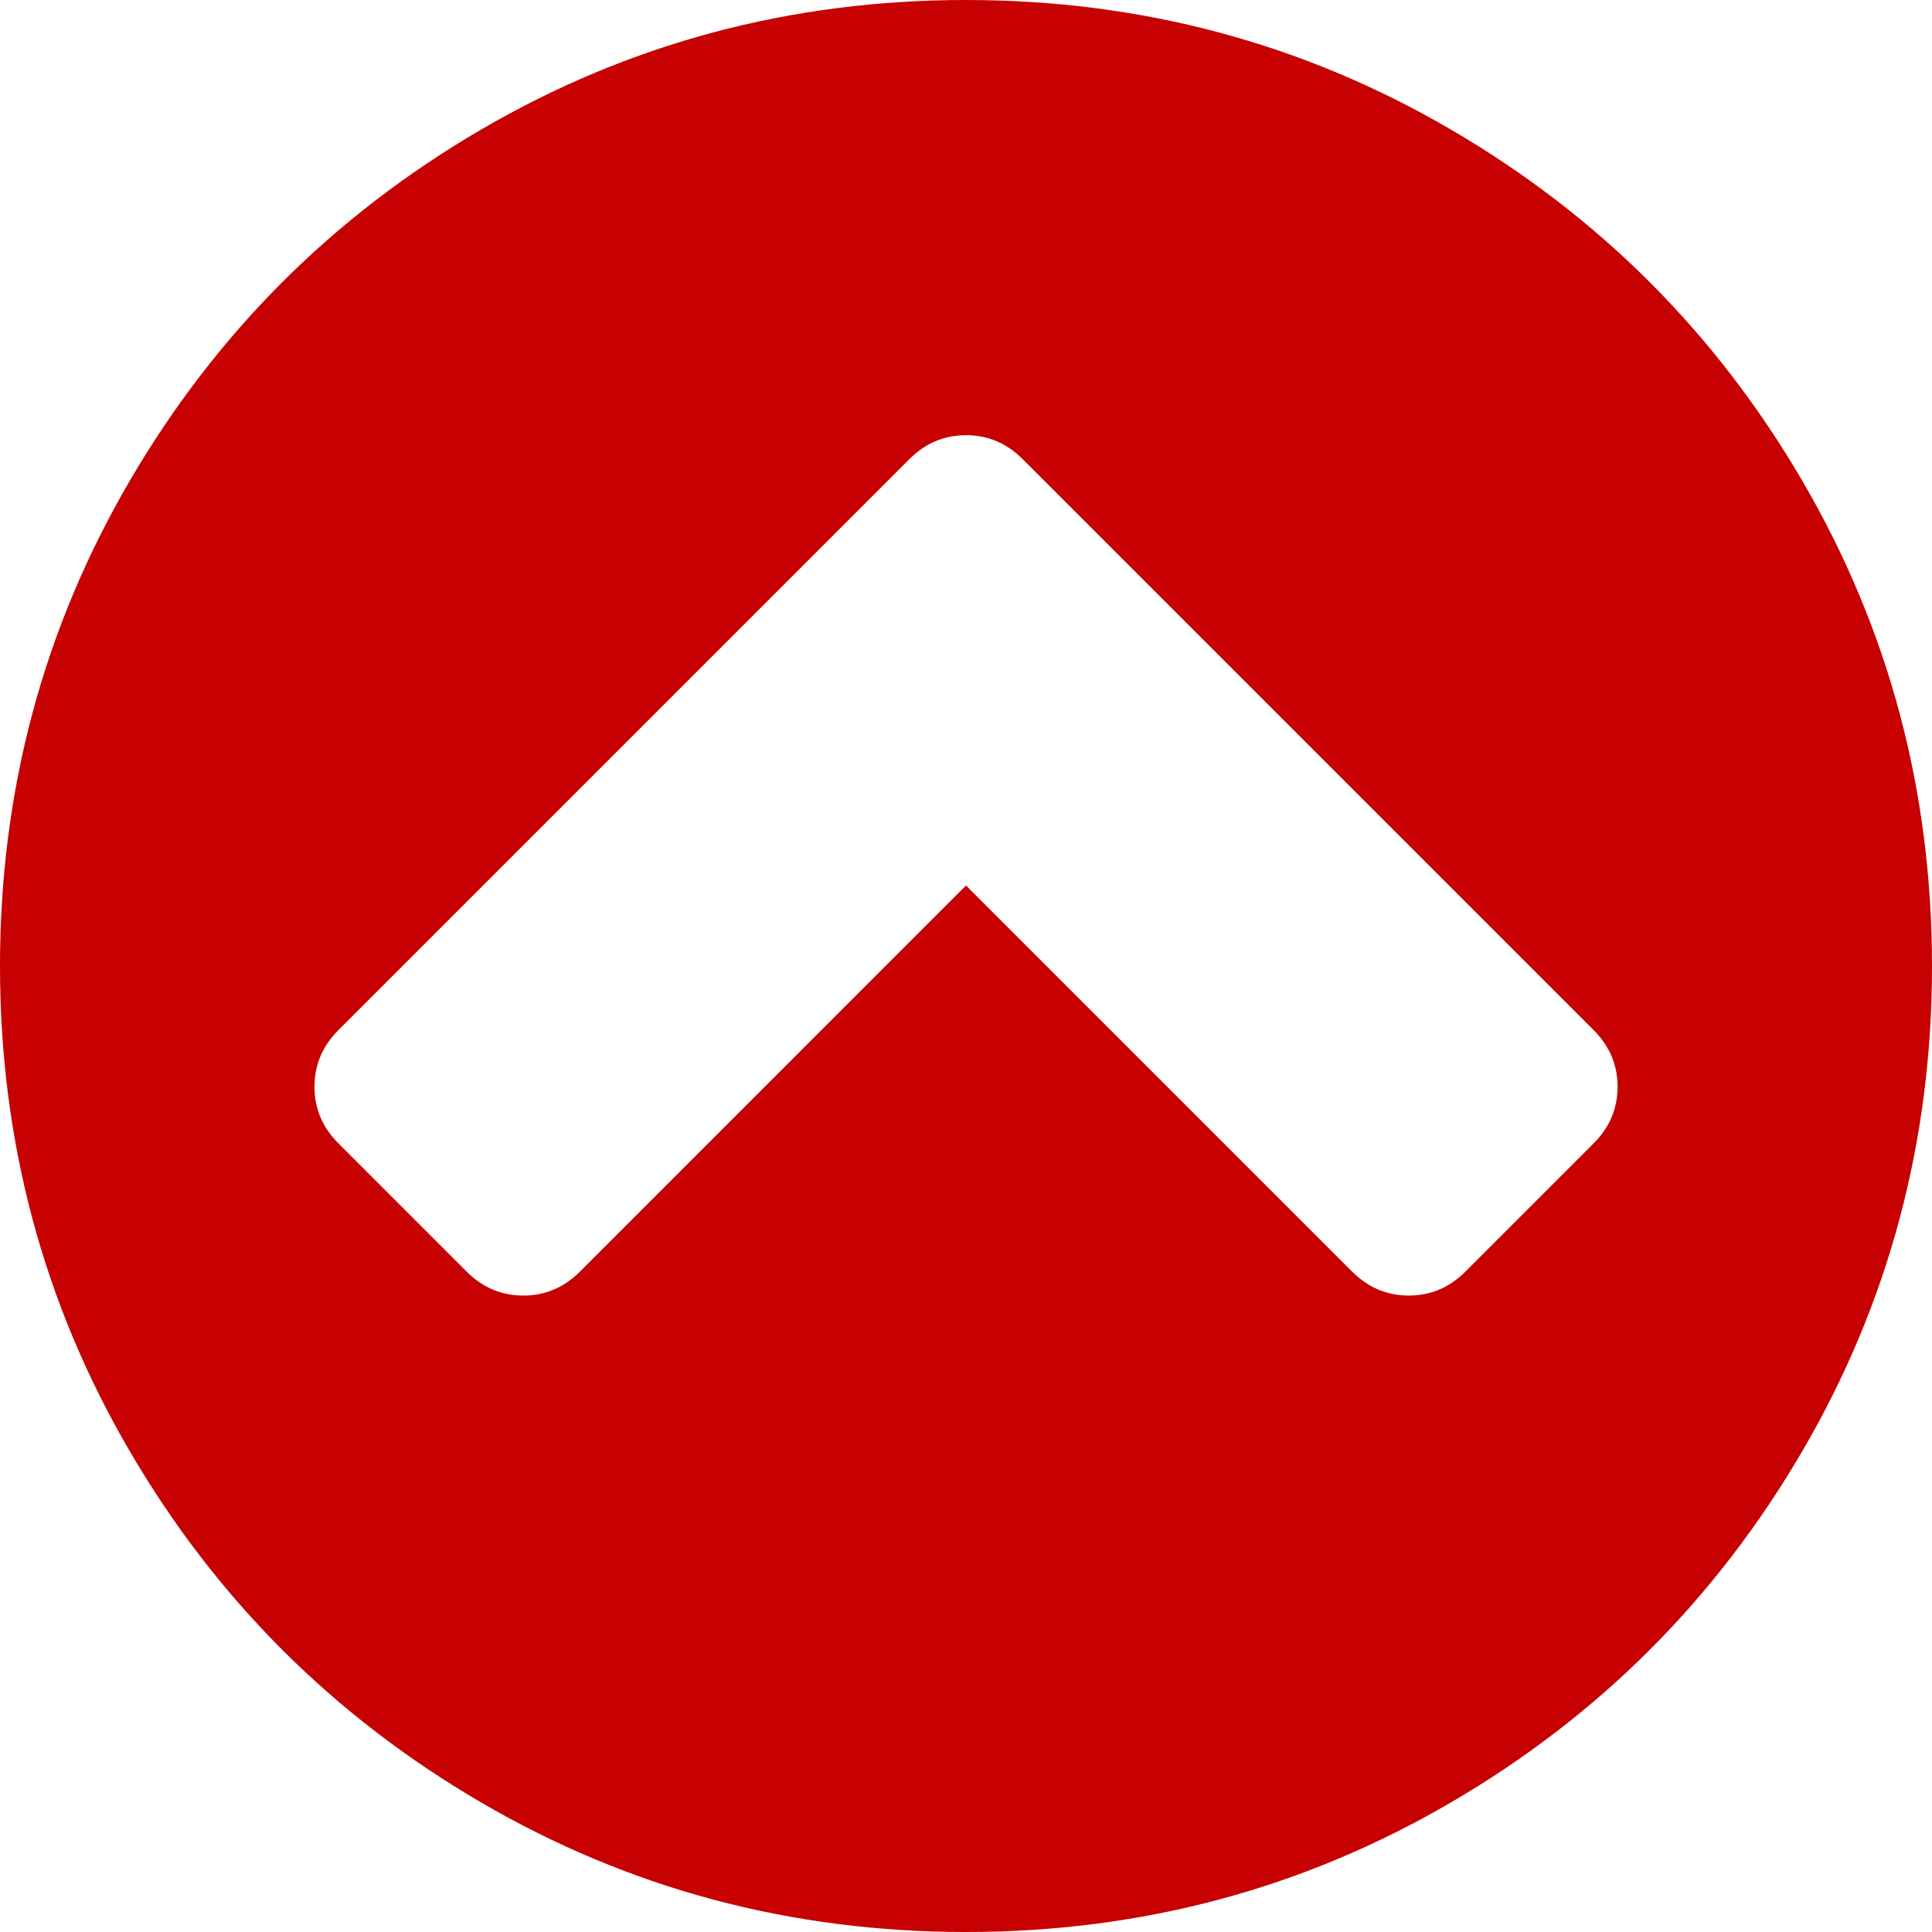 <?xml version="1.0" encoding="iso-8859-1"?>
<!-- Generator: Adobe Illustrator 16.0.0, SVG Export Plug-In . SVG Version: 6.00 Build 0)  -->
<!DOCTYPE svg PUBLIC "-//W3C//DTD SVG 1.1//EN" "http://www.w3.org/Graphics/SVG/1.1/DTD/svg11.dtd">
<svg fill="#c70101" version="1.1" id="Capa_1" xmlns="http://www.w3.org/2000/svg" xmlns:xlink="http://www.w3.org/1999/xlink" x="0px" y="0px"
	 width="438.533px" height="438.533px" viewBox="0 0 438.533 438.533" style="enable-background:new 0 0 438.533 438.533;"
	 xml:space="preserve">
<g>
	<path d="M409.133,109.203c-19.608-33.592-46.205-60.189-79.798-79.796C295.736,9.801,259.058,0,219.273,0
		c-39.781,0-76.47,9.801-110.063,29.407c-33.595,19.604-60.192,46.201-79.8,79.796C9.801,142.8,0,179.489,0,219.267
		c0,39.78,9.804,76.463,29.407,110.062c19.607,33.592,46.204,60.189,79.799,79.798c33.597,19.605,70.283,29.407,110.063,29.407
		s76.47-9.802,110.065-29.407c33.593-19.602,60.189-46.206,79.795-79.798c19.603-33.596,29.403-70.284,29.403-110.062
		C438.533,179.485,428.732,142.795,409.133,109.203z M361.74,259.517l-29.123,29.129c-3.621,3.614-7.901,5.424-12.847,5.424
		c-4.948,0-9.236-1.81-12.847-5.424l-87.654-87.653l-87.646,87.653c-3.616,3.614-7.898,5.424-12.847,5.424
		c-4.95,0-9.233-1.81-12.85-5.424l-29.12-29.129c-3.617-3.607-5.426-7.898-5.426-12.847c0-4.942,1.809-9.227,5.426-12.848
		l129.62-129.616c3.617-3.617,7.898-5.424,12.847-5.424s9.238,1.807,12.846,5.424L361.74,233.822
		c3.613,3.621,5.424,7.905,5.424,12.848C367.164,251.618,365.357,255.909,361.74,259.517z"/>
</g>
<g>
</g>
<g>
</g>
<g>
</g>
<g>
</g>
<g>
</g>
<g>
</g>
<g>
</g>
<g>
</g>
<g>
</g>
<g>
</g>
<g>
</g>
<g>
</g>
<g>
</g>
<g>
</g>
<g>
</g>
</svg>
